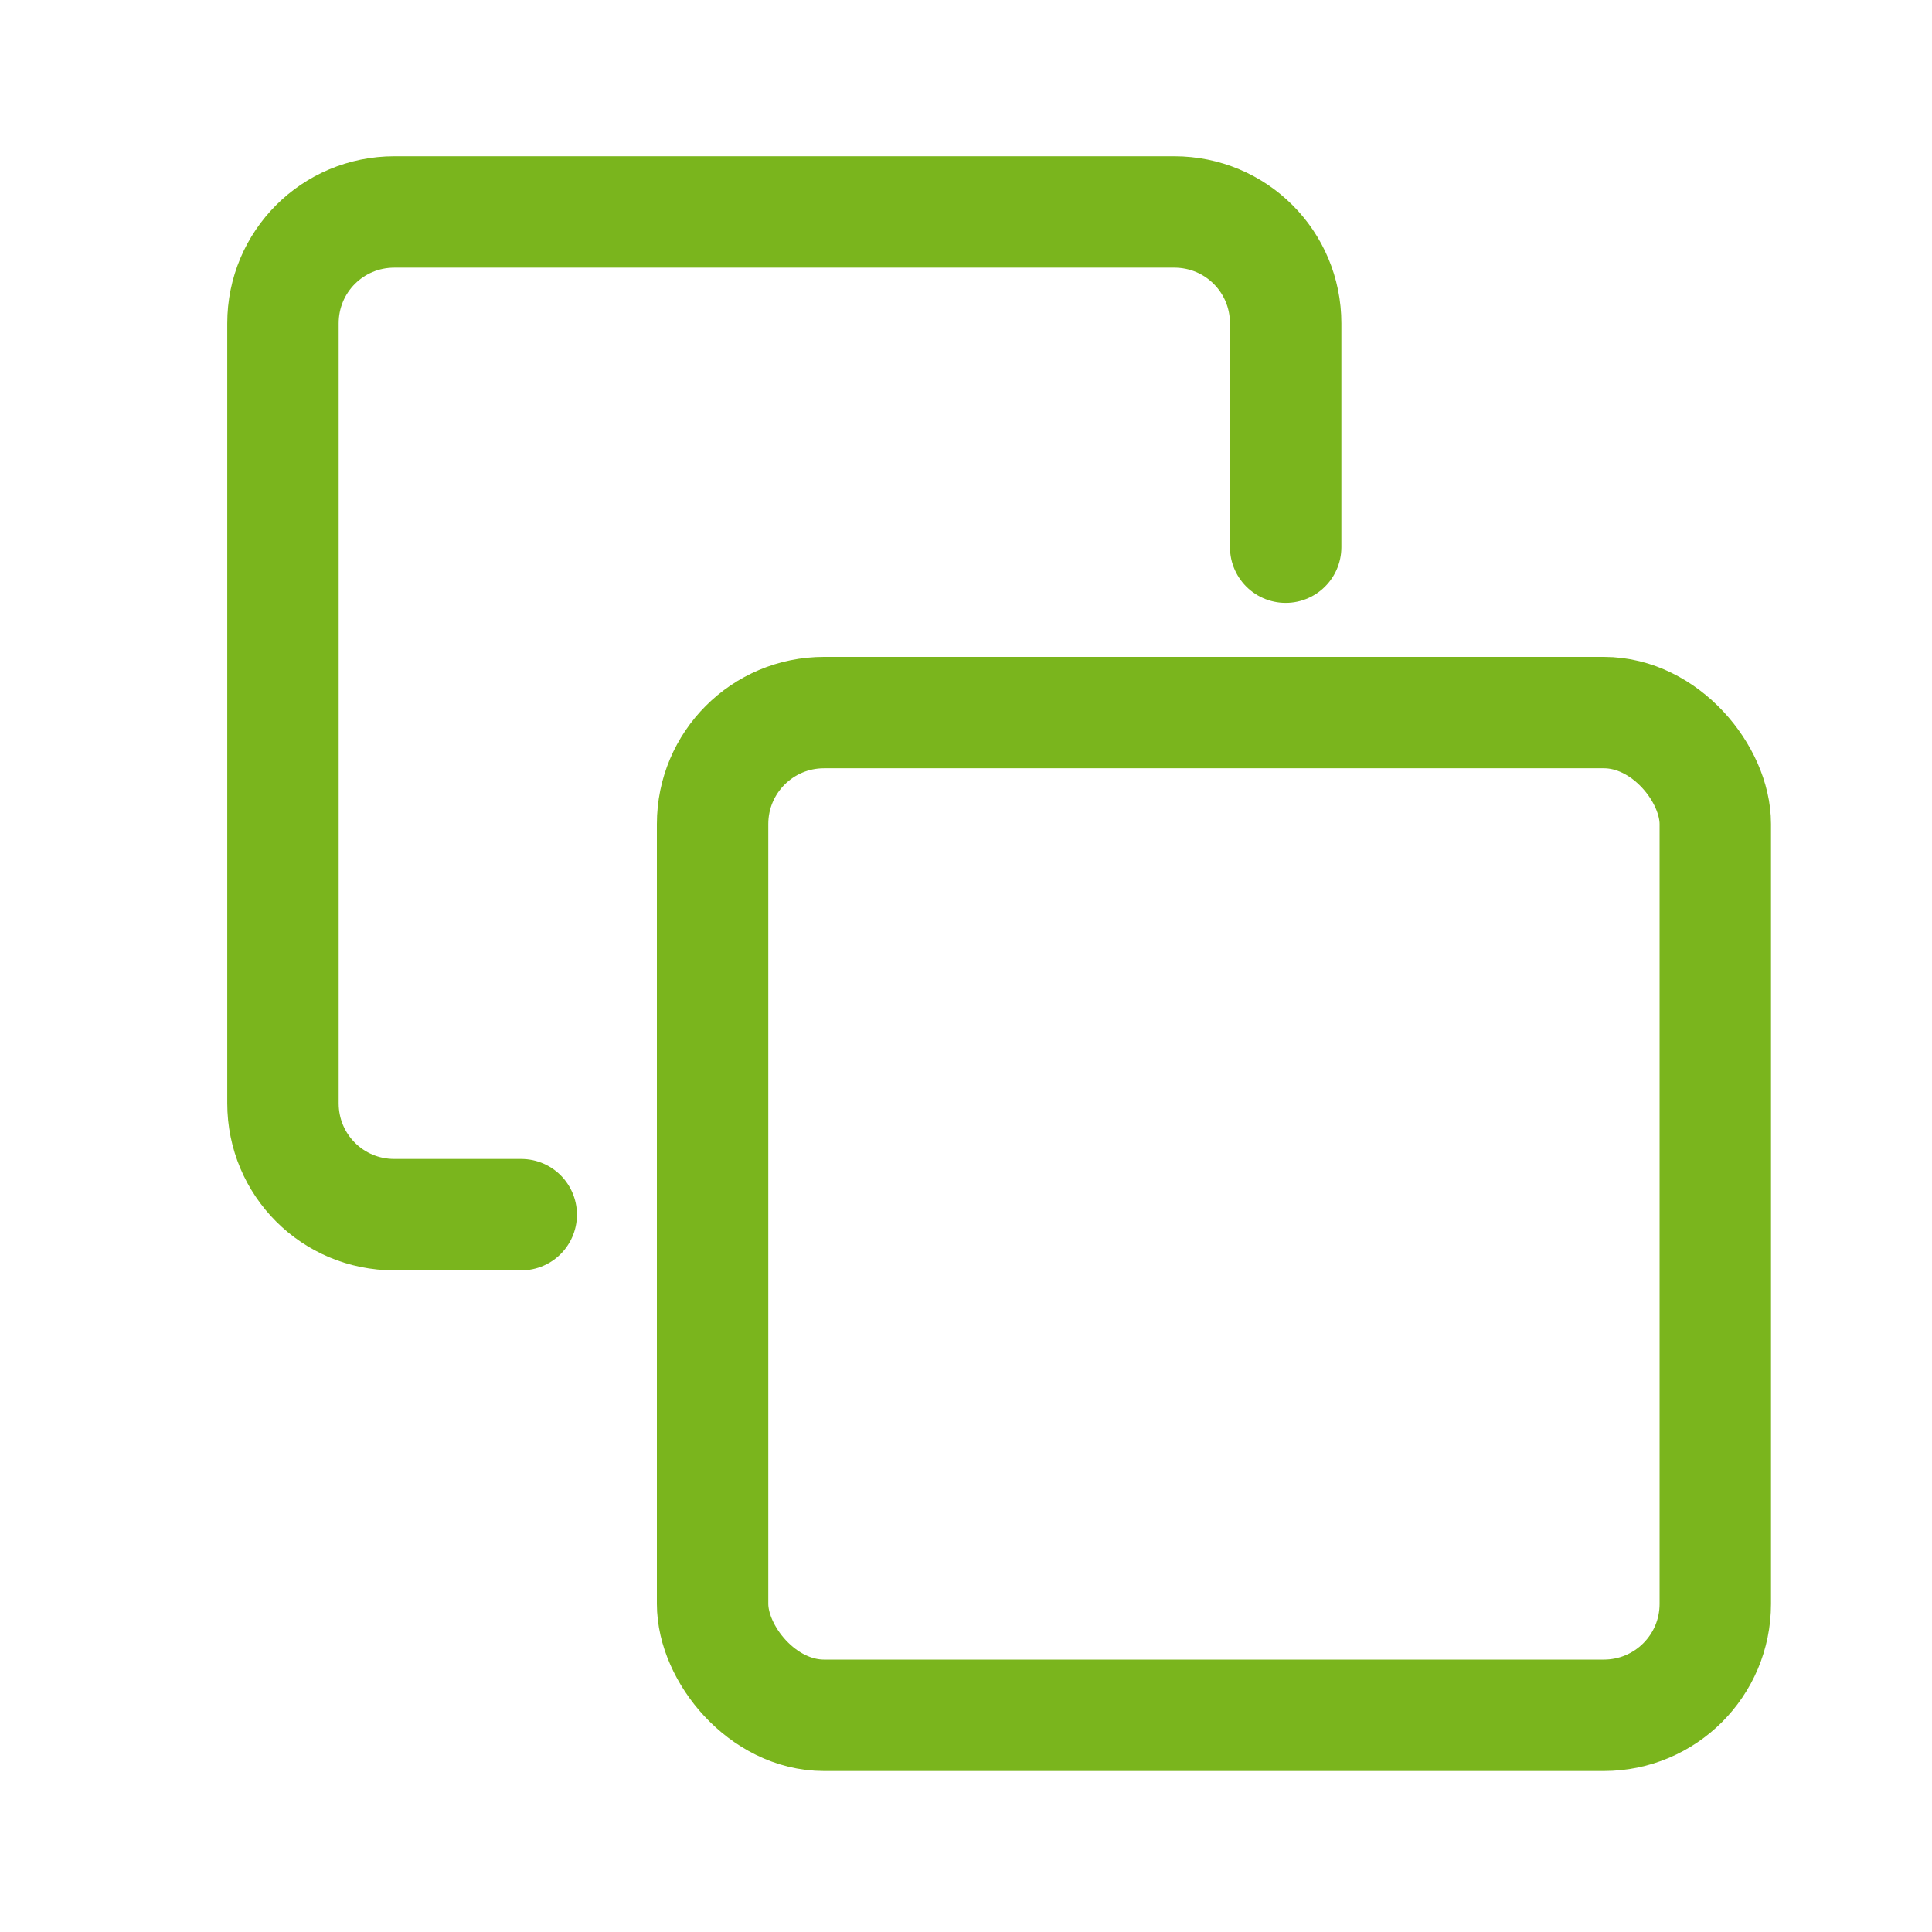 <?xml version="1.0" encoding="UTF-8" standalone="no"?>
<svg
   xmlns:dc="http://purl.org/dc/elements/1.1/"
   xmlns:cc="http://creativecommons.org/ns#"
   xmlns:rdf="http://www.w3.org/1999/02/22-rdf-syntax-ns#"
   xmlns:svg="http://www.w3.org/2000/svg"
   xmlns="http://www.w3.org/2000/svg"
   xmlns:sodipodi="http://sodipodi.sourceforge.net/DTD/sodipodi-0.dtd"
   xmlns:inkscape="http://www.inkscape.org/namespaces/inkscape"
   width="24"
   height="24"
   viewBox="0 0 24 24"
   fill="none"
   stroke="currentColor"
   stroke-width="2"
   stroke-linecap="round"
   stroke-linejoin="round"
   class="feather feather-square"
   version="1.1"
   id="svg865"
   sodipodi:docname="tabs_checked.svg"
   inkscape:version="0.92.4 (unknown)">
  <defs
     id="defs869" />
  <sodipodi:namedview
     pagecolor="#ffffff"
     bordercolor="#666666"
     borderopacity="1"
     objecttolerance="10"
     gridtolerance="10"
     guidetolerance="10"
     inkscape:pageopacity="0"
     inkscape:pageshadow="2"
     inkscape:window-width="1916"
     inkscape:window-height="1023"
     id="namedview867"
     showgrid="false"
     inkscape:zoom="24.837126"
     inkscape:cx="10.74134"
     inkscape:cy="10.230705"
     inkscape:window-x="0"
     inkscape:window-y="55"
     inkscape:window-maximized="0"
     inkscape:current-layer="svg865" />
  <rect
     x="8.852"
     y="8.852"
     width="12.456"
     height="12.456"
     rx="1.384"
     ry="1.384"
     id="rect863"
     style="stroke-width:1.384;stroke:#7ab51d;stroke-opacity:1" />
  <path
     inkscape:connector-curvature="0"
     style="fill:none;stroke-width:1.384;stroke:#7ab51d;stroke-opacity:1"
     d="m 6.475,15.089 -1.576,0 c -0.767,0 -1.384,-0.617 -1.384,-1.384 V 4.017 c 0,-0.767 0.617,-1.384 1.384,-1.384 v 0 h 9.688 c 0.767,0 1.384,0.617 1.384,1.384 l 0,2.78"
     id="path890"
     sodipodi:nodetypes="csssccssc" />
</svg>
